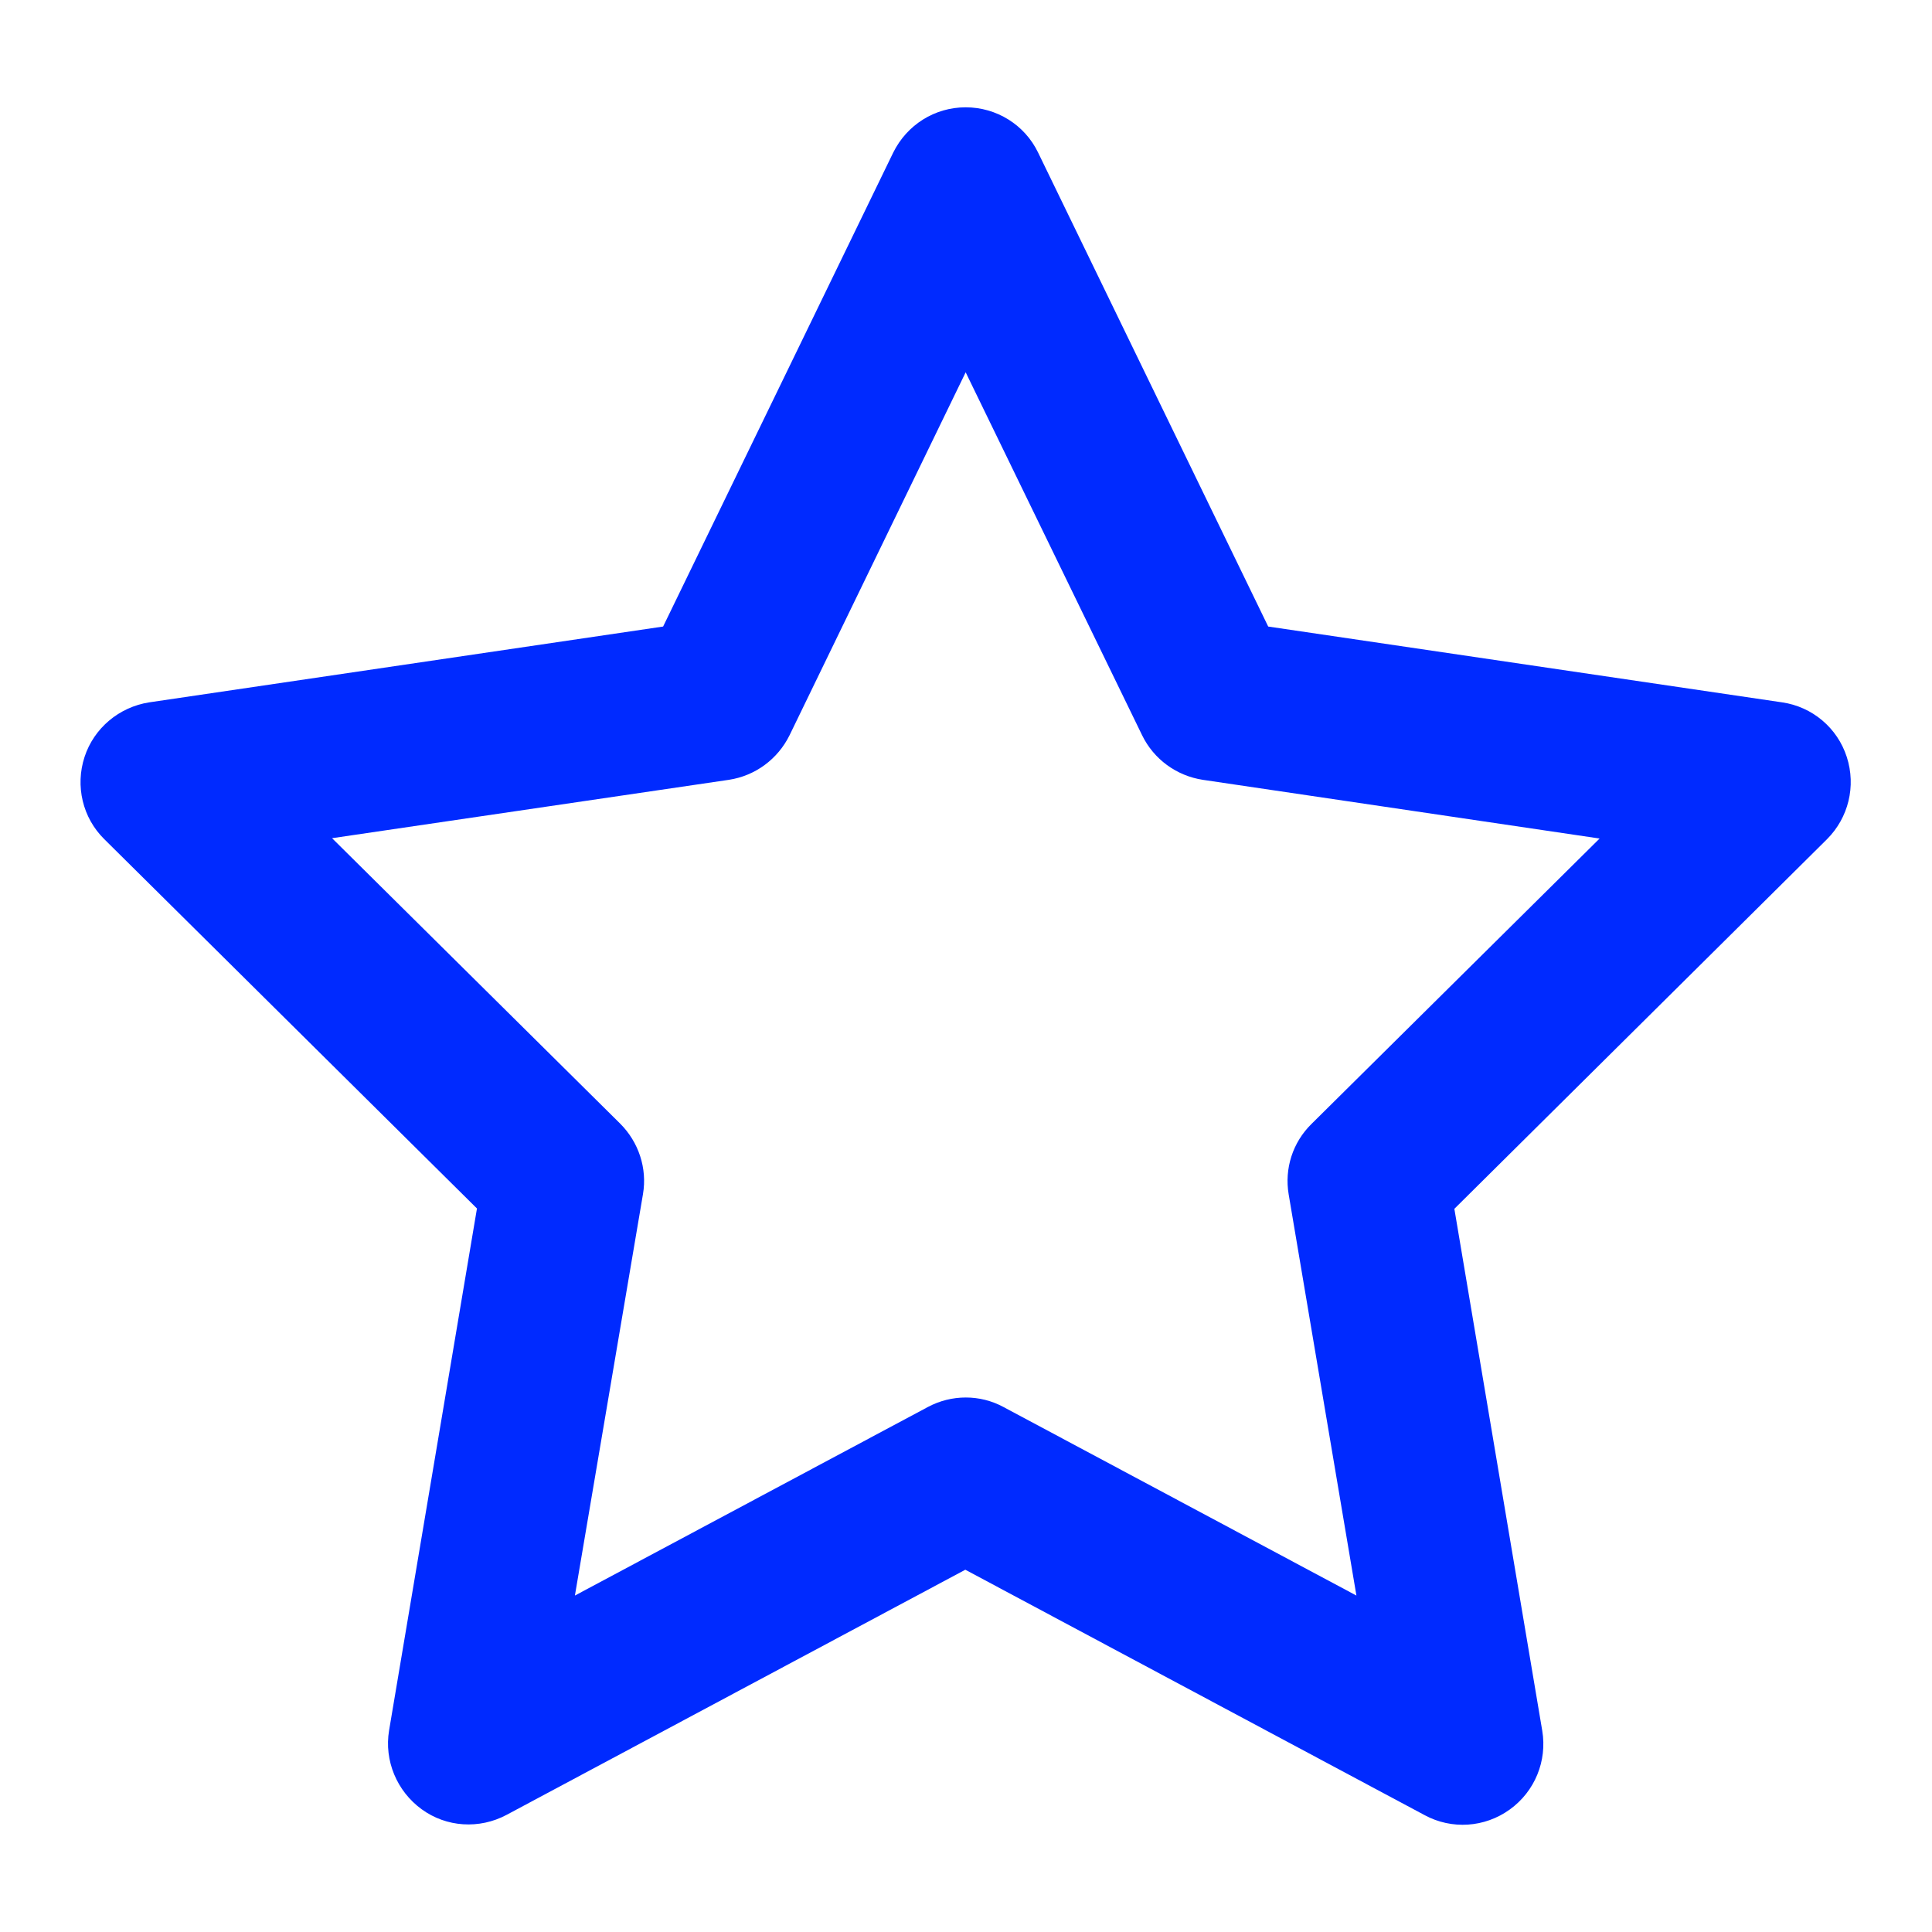 <svg width="200" height="200" viewBox="0 0 200 200" fill="none" xmlns="http://www.w3.org/2000/svg">
<path d="M99.965 11.109C103.159 11.109 106.076 12.915 107.465 15.797L131.284 64.859L184.479 72.707C187.604 73.158 190.208 75.346 191.18 78.366C192.153 81.387 191.354 84.651 189.132 86.873L150.555 125.137L159.653 179.165C160.173 182.29 158.889 185.45 156.284 187.325C153.68 189.2 150.278 189.408 147.5 187.915L99.93 162.498L52.43 187.88C49.618 189.373 46.215 189.165 43.646 187.29C41.076 185.415 39.757 182.255 40.278 179.13L49.375 125.102L10.798 86.873C8.541 84.651 7.778 81.352 8.75 78.366C9.722 75.38 12.326 73.193 15.451 72.707L68.646 64.859L92.465 15.797C93.889 12.915 96.771 11.109 99.965 11.109ZM99.965 38.54L81.736 76.109C80.521 78.575 78.194 80.311 75.451 80.727L34.375 86.769L64.201 116.318C66.111 118.227 67.014 120.936 66.562 123.609L59.514 165.172L96.041 145.658C98.507 144.339 101.458 144.339 103.889 145.658L140.416 165.172L133.403 123.644C132.951 120.97 133.819 118.262 135.764 116.352L165.59 86.804L124.514 80.727C121.805 80.311 119.444 78.609 118.229 76.109L99.965 38.54Z" fill="#002AFF"/>
</svg>
